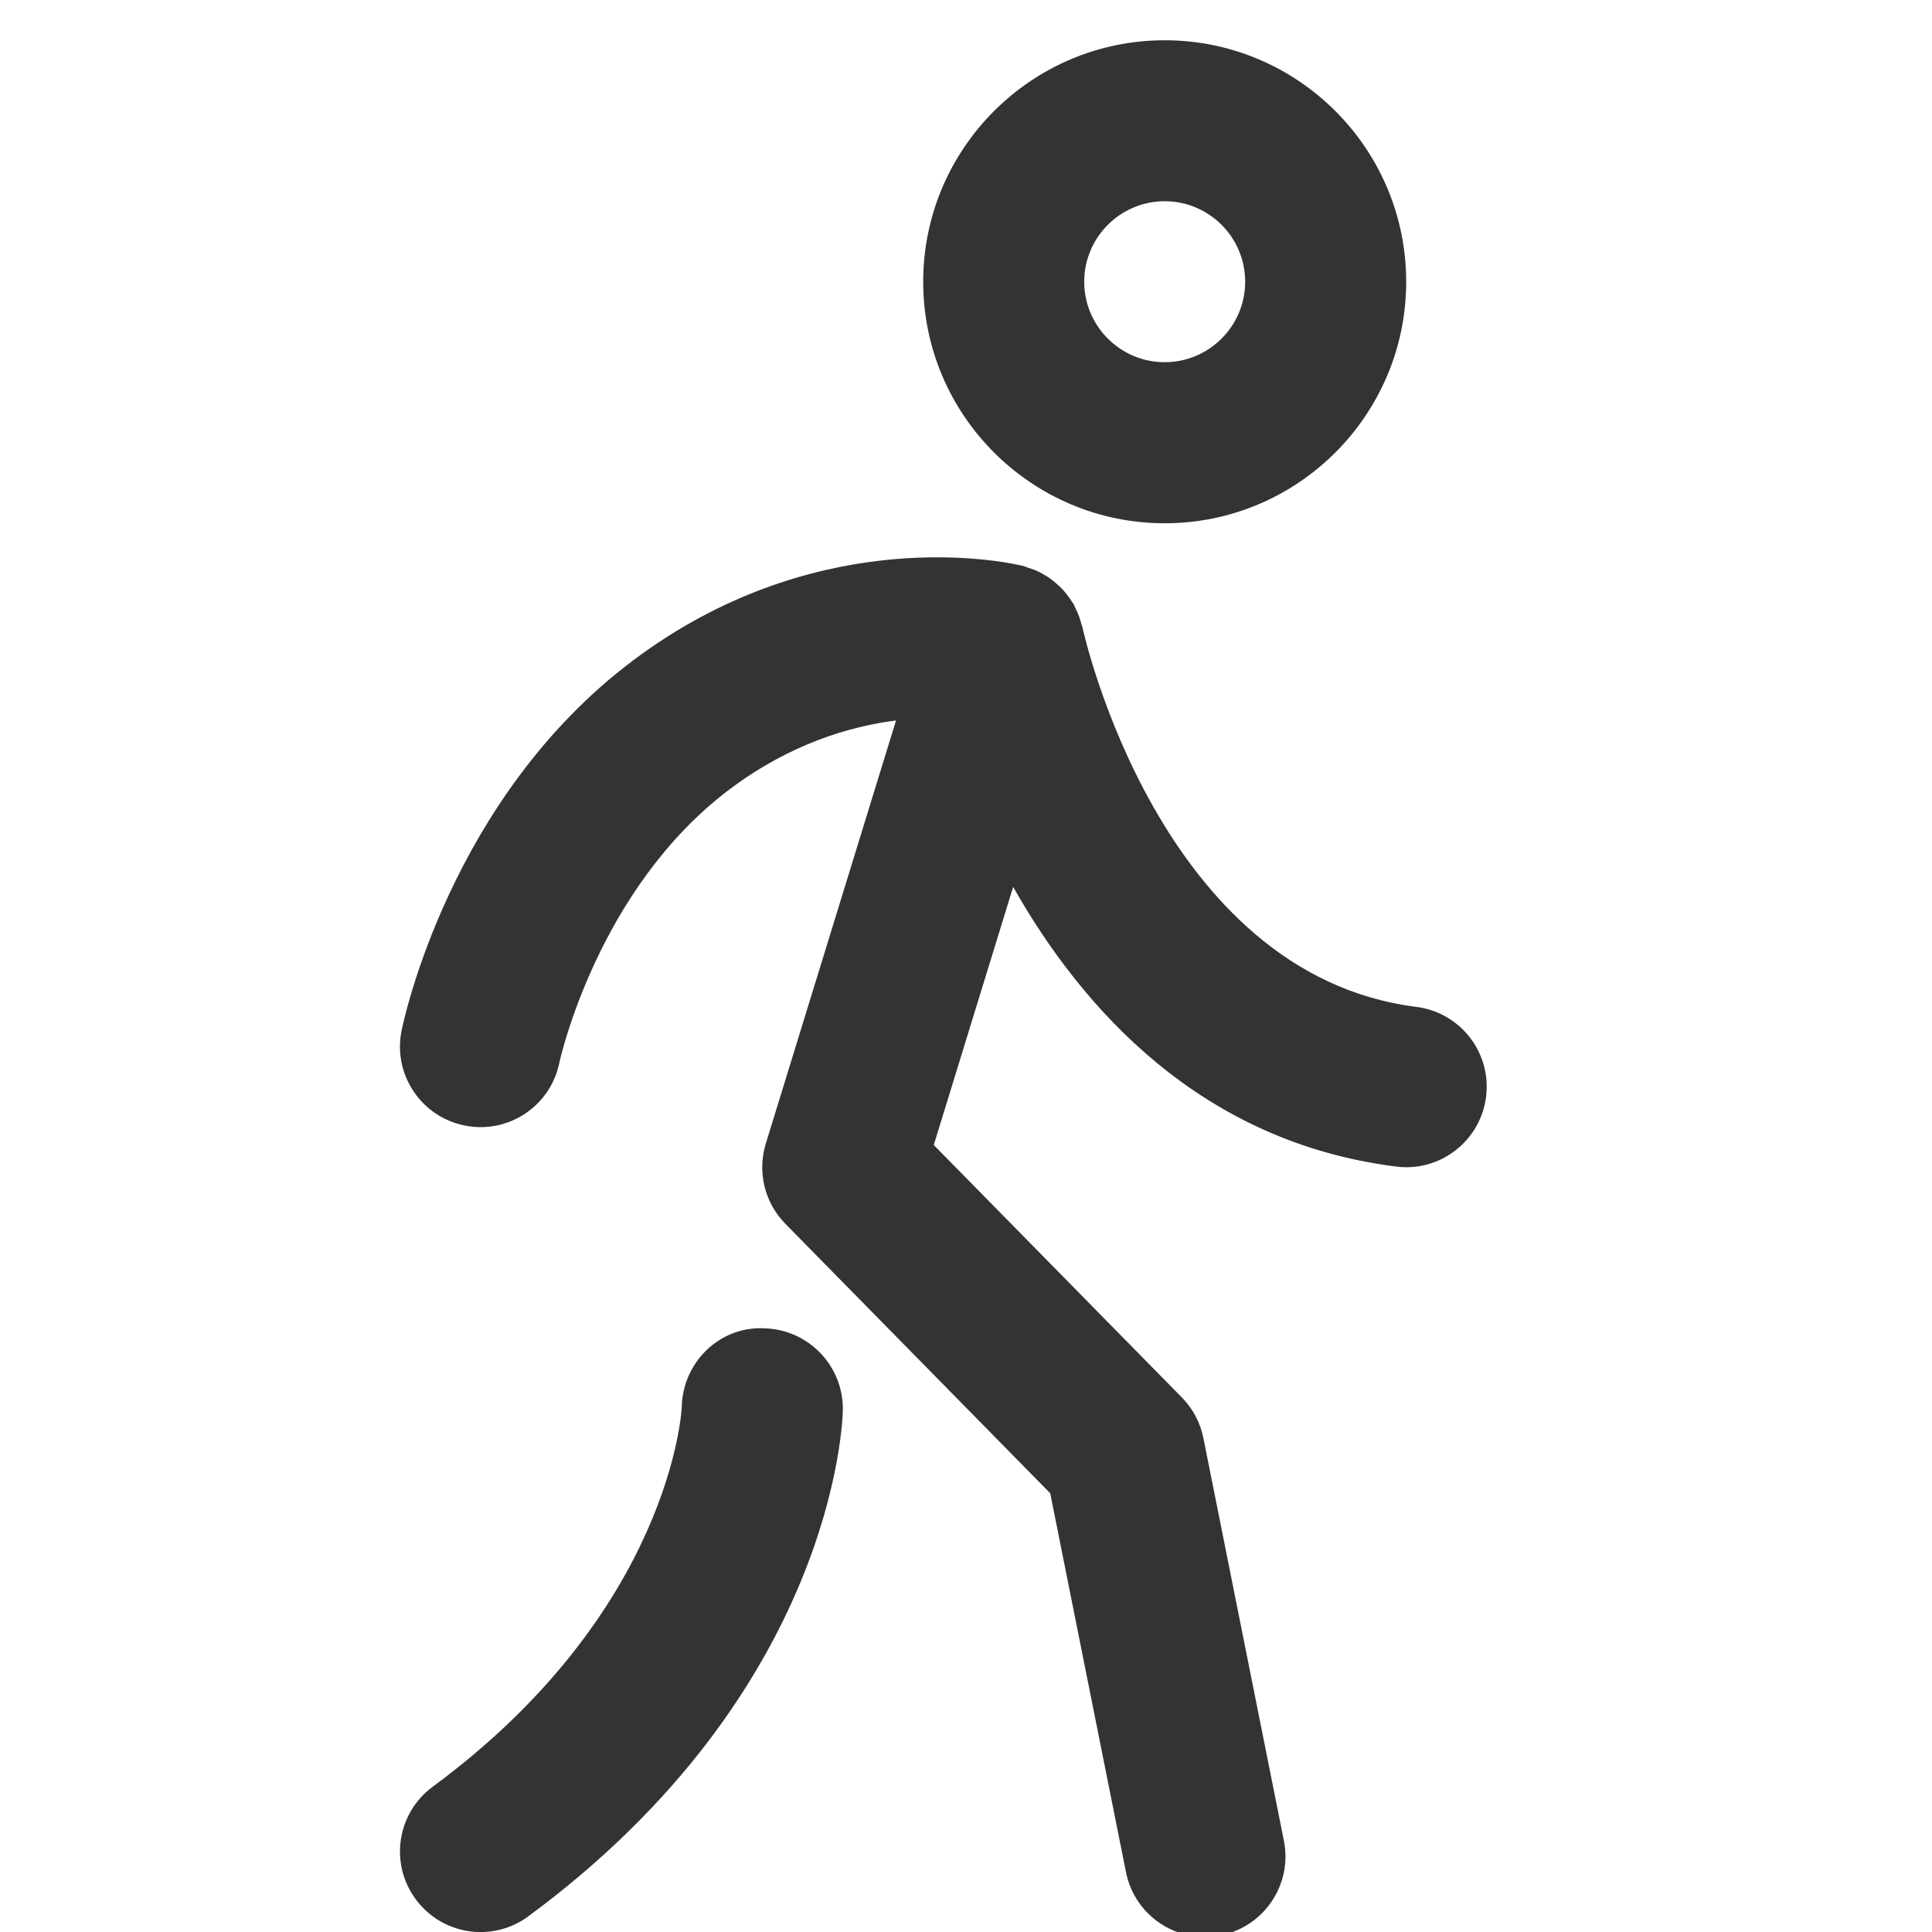 <?xml version="1.0" encoding="utf-8"?>
<!-- Generated by IcoMoon.io -->
<!DOCTYPE svg PUBLIC "-//W3C//DTD SVG 1.1//EN" "http://www.w3.org/Graphics/SVG/1.1/DTD/svg11.dtd">
<svg version="1.1" xmlns="http://www.w3.org/2000/svg" xmlns:xlink="http://www.w3.org/1999/xlink" width="32" height="32" viewBox="0 0 32 32">
<path fill="#333333" d="M19.291 8.667c2.206 0 4-1.794 4-4s-1.794-4-4-4-4 1.794-4 4 1.794 4 4 4zM19.291 3.333c0.735 0 1.333 0.598 1.333 1.333s-0.598 1.333-1.333 1.333-1.333-0.598-1.333-1.333 0.598-1.333 1.333-1.333z"></path>
<path fill="#333333" d="M23.458 16.677c-4.261-0.537-5.513-6.21-5.528-6.283-0.005-0.023-0.015-0.044-0.021-0.067-0.011-0.042-0.024-0.083-0.039-0.124-0.017-0.046-0.037-0.090-0.059-0.134-0.009-0.019-0.015-0.039-0.025-0.058-0.009-0.016-0.022-0.029-0.031-0.044-0.027-0.043-0.056-0.084-0.087-0.123-0.024-0.030-0.047-0.059-0.074-0.087-0.034-0.036-0.071-0.069-0.108-0.101-0.029-0.025-0.058-0.049-0.089-0.072-0.041-0.029-0.083-0.054-0.127-0.078-0.033-0.018-0.065-0.037-0.099-0.052-0.048-0.021-0.097-0.037-0.148-0.053-0.025-0.008-0.048-0.020-0.074-0.027-0.009-0.002-0.029-0.007-0.061-0.014-0.002 0-0.004-0.001-0.006-0.001-0.487-0.105-3.457-0.624-6.39 1.575-3.039 2.279-3.809 5.982-3.841 6.139-0.145 0.722 0.323 1.425 1.046 1.569 0.722 0.147 1.425-0.324 1.569-1.046 0.006-0.028 0.628-2.88 2.826-4.528 0.996-0.747 1.982-1.037 2.749-1.135l-2.157 7.009c-0.144 0.469-0.020 0.977 0.323 1.327l4.388 4.464 1.255 6.277c0.127 0.634 0.683 1.072 1.306 1.072 0.087 0 0.175-0.009 0.263-0.027 0.722-0.144 1.191-0.847 1.046-1.569l-1.333-6.667c-0.051-0.255-0.175-0.488-0.357-0.673l-4.109-4.181 1.315-4.275c1.155 2.040 3.121 4.226 6.343 4.632 0.057 0.007 0.113 0.011 0.169 0.011 0.662 0 1.236-0.493 1.321-1.167 0.092-0.731-0.426-1.397-1.156-1.489z"></path>
<path fill="#333333" d="M12.649 22c-0.74-0.030-1.344 0.572-1.357 1.309-0.001 0.033-0.171 3.368-4.125 6.285-0.593 0.437-0.719 1.272-0.281 1.864 0.261 0.355 0.665 0.543 1.074 0.543 0.275 0 0.553-0.085 0.791-0.261 5.065-3.736 5.205-8.194 5.209-8.382 0.013-0.735-0.573-1.343-1.309-1.357z"></path>
</svg>

